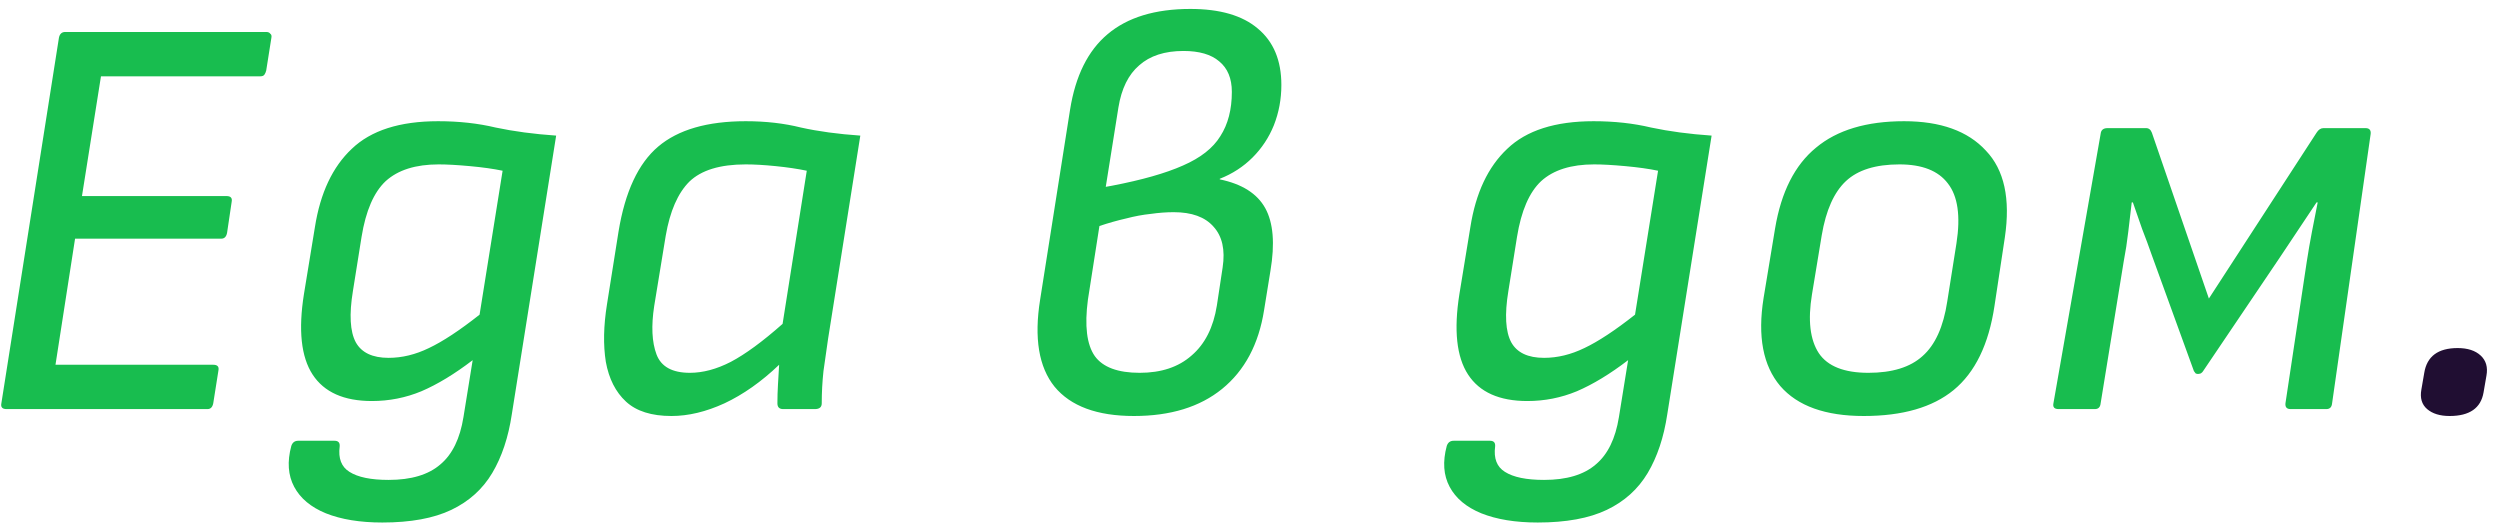 <svg width="165" height="35" viewBox="0 0 165 35" fill="none" xmlns="http://www.w3.org/2000/svg">
<path d="M0.432 27C0.153 27 0.039 26.873 0.09 26.62L3.89 2.49C3.941 2.237 4.08 2.11 4.308 2.11H17.57C17.697 2.11 17.785 2.148 17.836 2.224C17.912 2.275 17.937 2.363 17.912 2.49L17.57 4.656C17.545 4.757 17.507 4.846 17.456 4.922C17.405 4.998 17.317 5.036 17.19 5.036H6.664L5.41 12.94H14.948C15.227 12.94 15.341 13.067 15.29 13.32L14.986 15.372C14.935 15.625 14.809 15.752 14.606 15.752H4.954L3.662 24.074H14.074C14.353 24.074 14.467 24.201 14.416 24.454L14.074 26.62C14.023 26.873 13.897 27 13.694 27H0.432ZM28.916 8C30.284 8 31.551 8.139 32.716 8.418C33.907 8.671 35.237 8.849 36.706 8.95L33.78 27.342C33.552 28.862 33.121 30.154 32.488 31.218C31.855 32.282 30.955 33.093 29.79 33.65C28.625 34.207 27.105 34.486 25.23 34.486C23.761 34.486 22.519 34.283 21.506 33.878C20.518 33.473 19.821 32.89 19.416 32.13C19.011 31.37 18.947 30.471 19.226 29.432C19.302 29.204 19.454 29.09 19.682 29.09H22.076C22.329 29.09 22.443 29.217 22.418 29.47C22.317 30.255 22.532 30.813 23.064 31.142C23.621 31.497 24.483 31.674 25.648 31.674C27.143 31.674 28.283 31.332 29.068 30.648C29.853 29.989 30.36 28.951 30.588 27.532L31.196 23.77C30.005 24.682 28.878 25.366 27.814 25.822C26.775 26.253 25.686 26.468 24.546 26.468C22.697 26.468 21.392 25.885 20.632 24.72C19.872 23.555 19.682 21.781 20.062 19.4L20.784 14.992C21.139 12.737 21.949 11.015 23.216 9.824C24.483 8.608 26.383 8 28.916 8ZM25.648 23.618C26.535 23.618 27.421 23.403 28.308 22.972C29.22 22.541 30.335 21.807 31.652 20.768L33.172 11.268C32.564 11.141 31.842 11.04 31.006 10.964C30.17 10.888 29.486 10.85 28.954 10.85C27.434 10.85 26.269 11.217 25.458 11.952C24.673 12.687 24.141 13.915 23.862 15.638L23.292 19.21C23.039 20.755 23.102 21.883 23.482 22.592C23.862 23.276 24.584 23.618 25.648 23.618ZM44.317 27.456C43 27.456 41.999 27.139 41.315 26.506C40.631 25.873 40.188 24.999 39.985 23.884C39.808 22.769 39.833 21.503 40.061 20.084L40.821 15.296C41.252 12.661 42.126 10.787 43.443 9.672C44.761 8.557 46.686 8 49.219 8C50.537 8 51.753 8.139 52.867 8.418C54.007 8.671 55.312 8.849 56.781 8.95L54.653 22.364C54.552 23.048 54.451 23.757 54.349 24.492C54.273 25.201 54.235 25.911 54.235 26.62C54.235 26.873 54.083 27 53.779 27H51.689C51.436 27 51.309 26.873 51.309 26.62C51.309 26.215 51.322 25.797 51.347 25.366C51.373 24.935 51.398 24.505 51.423 24.074C50.258 25.189 49.055 26.037 47.813 26.62C46.597 27.177 45.432 27.456 44.317 27.456ZM45.533 24.606C46.395 24.606 47.294 24.365 48.231 23.884C49.194 23.377 50.334 22.541 51.651 21.376L53.247 11.268C52.639 11.141 51.955 11.04 51.195 10.964C50.435 10.888 49.777 10.85 49.219 10.85C47.522 10.85 46.281 11.23 45.495 11.99C44.735 12.75 44.216 13.941 43.937 15.562L43.177 20.198C42.975 21.515 43.025 22.579 43.329 23.39C43.633 24.201 44.368 24.606 45.533 24.606ZM74.842 27.456C72.41 27.456 70.662 26.81 69.598 25.518C68.559 24.226 68.243 22.313 68.648 19.78L70.624 7.24C70.979 5.011 71.802 3.351 73.094 2.262C74.411 1.147 76.235 0.59 78.566 0.59C80.517 0.59 81.999 1.021 83.012 1.882C84.051 2.743 84.57 3.985 84.57 5.606C84.57 6.543 84.405 7.43 84.076 8.266C83.747 9.077 83.278 9.786 82.67 10.394C82.062 11.002 81.34 11.471 80.504 11.8V11.838C81.973 12.142 82.974 12.775 83.506 13.738C84.038 14.701 84.152 16.081 83.848 17.88L83.43 20.464C83.075 22.719 82.151 24.454 80.656 25.67C79.187 26.861 77.249 27.456 74.842 27.456ZM75.222 24.606C76.641 24.606 77.781 24.226 78.642 23.466C79.529 22.706 80.086 21.604 80.314 20.16L80.694 17.652C80.871 16.487 80.669 15.587 80.086 14.954C79.529 14.321 78.655 14.004 77.464 14.004C76.983 14.004 76.476 14.042 75.944 14.118C75.437 14.169 74.893 14.27 74.31 14.422C73.753 14.549 73.17 14.713 72.562 14.916L71.802 19.78C71.574 21.503 71.726 22.744 72.258 23.504C72.79 24.239 73.778 24.606 75.222 24.606ZM72.98 12.332L73.398 12.256C75.374 11.876 76.932 11.433 78.072 10.926C79.237 10.419 80.061 9.773 80.542 8.988C81.049 8.203 81.302 7.227 81.302 6.062C81.302 5.175 81.023 4.504 80.466 4.048C79.934 3.592 79.149 3.364 78.11 3.364C76.869 3.364 75.893 3.681 75.184 4.314C74.475 4.922 74.019 5.847 73.816 7.088L72.98 12.332ZM105.176 8C106.544 8 107.81 8.139 108.976 8.418C110.166 8.671 111.496 8.849 112.966 8.95L110.04 27.342C109.812 28.862 109.381 30.154 108.748 31.218C108.114 32.282 107.215 33.093 106.05 33.65C104.884 34.207 103.364 34.486 101.49 34.486C100.02 34.486 98.779 34.283 97.766 33.878C96.778 33.473 96.081 32.89 95.676 32.13C95.27 31.37 95.207 30.471 95.486 29.432C95.562 29.204 95.714 29.09 95.942 29.09H98.336C98.589 29.09 98.703 29.217 98.678 29.47C98.576 30.255 98.792 30.813 99.324 31.142C99.881 31.497 100.742 31.674 101.908 31.674C103.402 31.674 104.542 31.332 105.328 30.648C106.113 29.989 106.62 28.951 106.848 27.532L107.456 23.77C106.265 24.682 105.138 25.366 104.074 25.822C103.035 26.253 101.946 26.468 100.806 26.468C98.956 26.468 97.652 25.885 96.892 24.72C96.132 23.555 95.942 21.781 96.322 19.4L97.044 14.992C97.398 12.737 98.209 11.015 99.476 9.824C100.742 8.608 102.642 8 105.176 8ZM101.908 23.618C102.794 23.618 103.681 23.403 104.568 22.972C105.48 22.541 106.594 21.807 107.912 20.768L109.432 11.268C108.824 11.141 108.102 11.04 107.266 10.964C106.43 10.888 105.746 10.85 105.214 10.85C103.694 10.85 102.528 11.217 101.718 11.952C100.932 12.687 100.4 13.915 100.122 15.638L99.552 19.21C99.298 20.755 99.362 21.883 99.742 22.592C100.122 23.276 100.844 23.618 101.908 23.618ZM123.009 27.456C120.476 27.456 118.639 26.797 117.499 25.48C116.359 24.137 115.992 22.199 116.397 19.666L117.157 15.068C117.562 12.661 118.462 10.888 119.855 9.748C121.248 8.583 123.186 8 125.669 8C128.076 8 129.874 8.646 131.065 9.938C132.281 11.205 132.699 13.117 132.319 15.676L131.635 20.198C131.255 22.731 130.356 24.581 128.937 25.746C127.544 26.886 125.568 27.456 123.009 27.456ZM123.313 24.606C124.884 24.606 126.074 24.239 126.885 23.504C127.721 22.769 128.266 21.566 128.519 19.894L129.127 16.056C129.406 14.257 129.216 12.94 128.557 12.104C127.924 11.268 126.86 10.85 125.365 10.85C123.794 10.85 122.616 11.217 121.831 11.952C121.046 12.687 120.514 13.877 120.235 15.524L119.589 19.438C119.31 21.135 119.462 22.427 120.045 23.314C120.628 24.175 121.717 24.606 123.313 24.606ZM135.868 27C135.589 27 135.475 26.873 135.526 26.62L138.642 8.836C138.667 8.583 138.819 8.456 139.098 8.456H141.644C141.821 8.456 141.948 8.557 142.024 8.76L145.786 19.704L152.892 8.76C153.019 8.557 153.171 8.456 153.348 8.456H156.122C156.375 8.456 156.489 8.583 156.464 8.836L153.918 26.62C153.893 26.873 153.766 27 153.538 27H151.182C150.929 27 150.815 26.873 150.84 26.62L152.246 17.272C152.347 16.613 152.461 15.955 152.588 15.296C152.715 14.637 152.841 13.991 152.968 13.358H152.892C152.487 13.966 152.081 14.574 151.676 15.182C151.271 15.79 150.865 16.398 150.46 17.006L145.406 24.492C145.381 24.543 145.33 24.593 145.254 24.644C145.178 24.669 145.115 24.682 145.064 24.682C145.013 24.682 144.963 24.669 144.912 24.644C144.887 24.619 144.849 24.568 144.798 24.492L142.024 16.854C141.821 16.271 141.606 15.689 141.378 15.106C141.175 14.523 140.973 13.941 140.77 13.358H140.694C140.618 13.991 140.542 14.637 140.466 15.296C140.39 15.955 140.289 16.613 140.162 17.272L138.642 26.62C138.617 26.873 138.49 27 138.262 27H135.868Z" fill="#18BD4F"/>
<path d="M161.673 27.456C161.04 27.456 160.546 27.304 160.191 27C159.837 26.696 159.71 26.265 159.811 25.708L160.001 24.606C160.179 23.517 160.913 22.972 162.205 22.972C162.864 22.972 163.371 23.137 163.725 23.466C164.08 23.795 164.207 24.239 164.105 24.796L163.915 25.898C163.738 26.937 162.991 27.456 161.673 27.456Z" fill="#200E32"/>
</svg>

